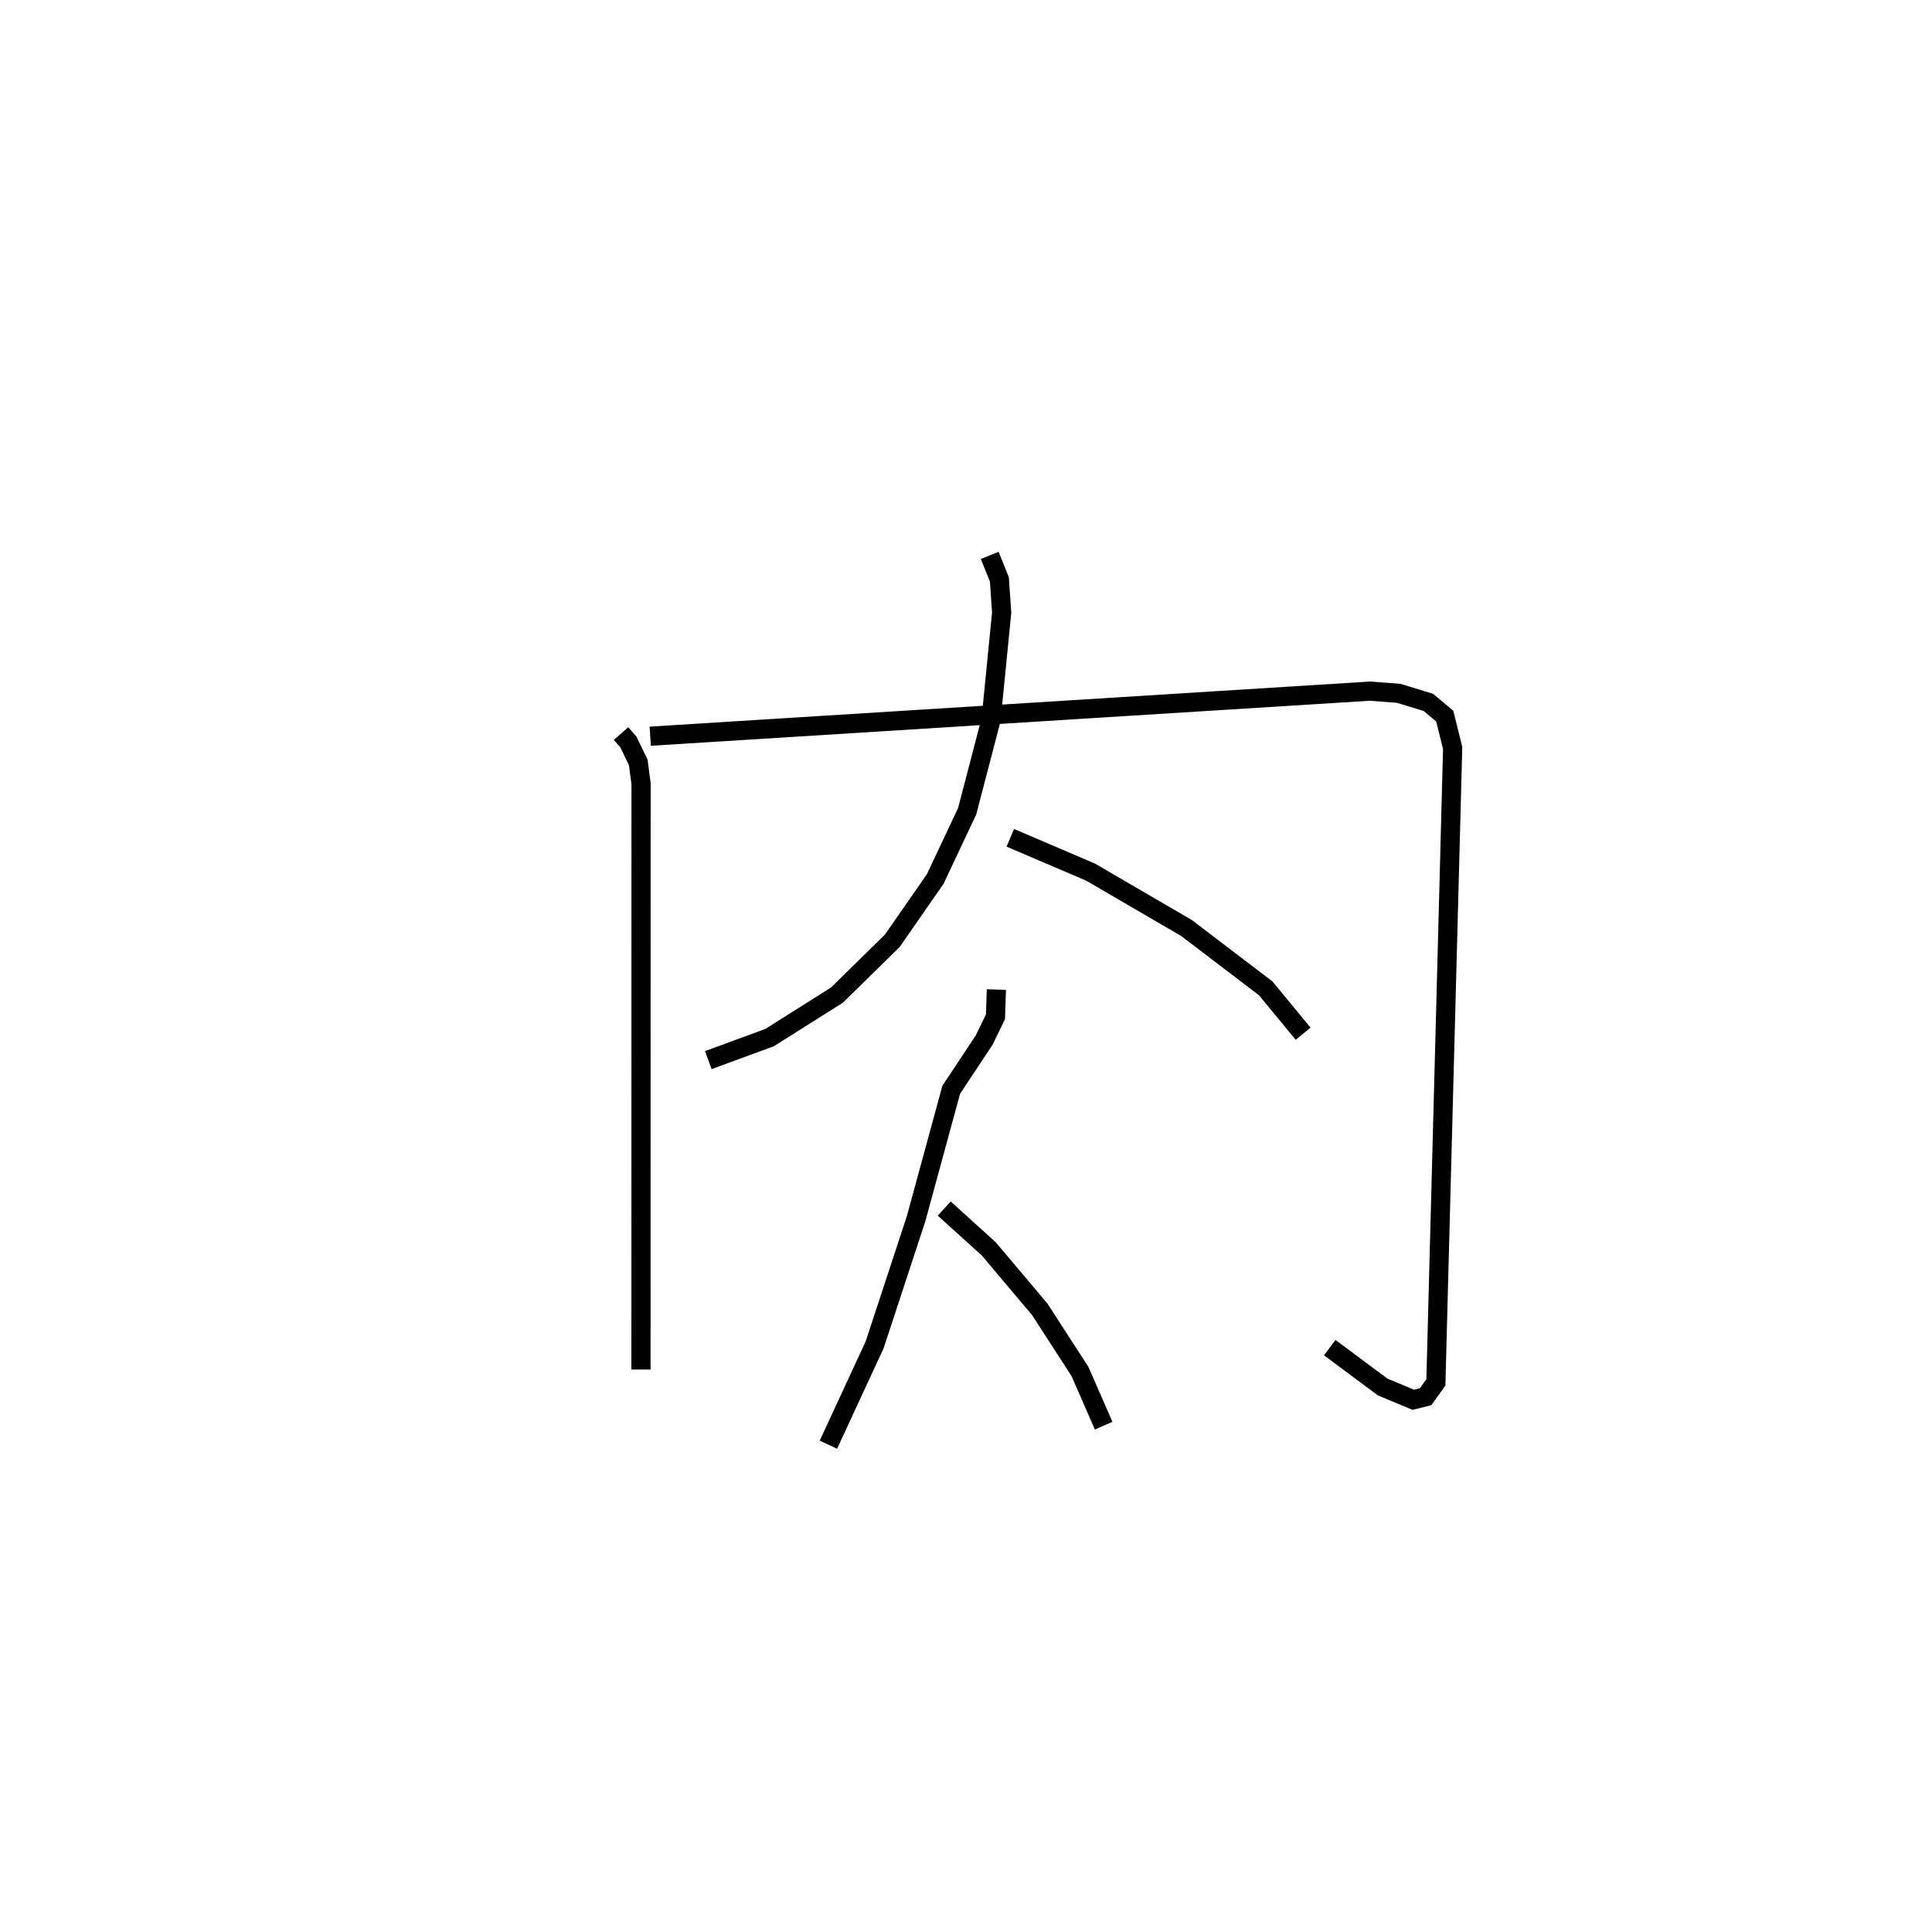 <?xml version="1.0" encoding="utf-8" ?>
<svg baseProfile="full" height="100.361" version="1.1" width="100.767" xmlns="http://www.w3.org/2000/svg" xmlns:ev="http://www.w3.org/2001/xml-events" xmlns:xlink="http://www.w3.org/1999/xlink"><defs /><rect fill="white" height="100.361" width="100.767" x="0" y="0" /><path d="M25,25 m0.0,0.0 m7.391,13.268 l0.383,0.434 0.516,1.07 l0.146,1.114 -0.005,30.554 m0.483,-33.036 l37.538,-2.351 1.5,0.114 l1.547,0.473 0.855,0.716 l0.412,1.666 -0.875,33.088 l-0.534,0.748 -0.641,0.161 l-1.599,-0.666 -2.761,-2.054 m-17.735,-41.327 l0.503,1.251 0.12,1.736 l-0.553,5.582 -1.247,4.777 l-1.665,3.533 -2.236,3.221 l-2.892,2.838 -3.512,2.216 l-3.196,1.174 m15.751,-11.596 l4.188,1.79 5.009,2.92 l4.123,3.141 1.953,2.368 m-15.999,-2.303 l-0.047,1.419 -0.587,1.212 l-1.721,2.598 -1.832,6.724 l-2.163,6.582 -2.411,5.207 m6.04,-12.319 l2.325,2.104 2.664,3.16 l2.093,3.239 1.235,2.824 " fill="none" stroke="black" stroke-width="1" /></svg>